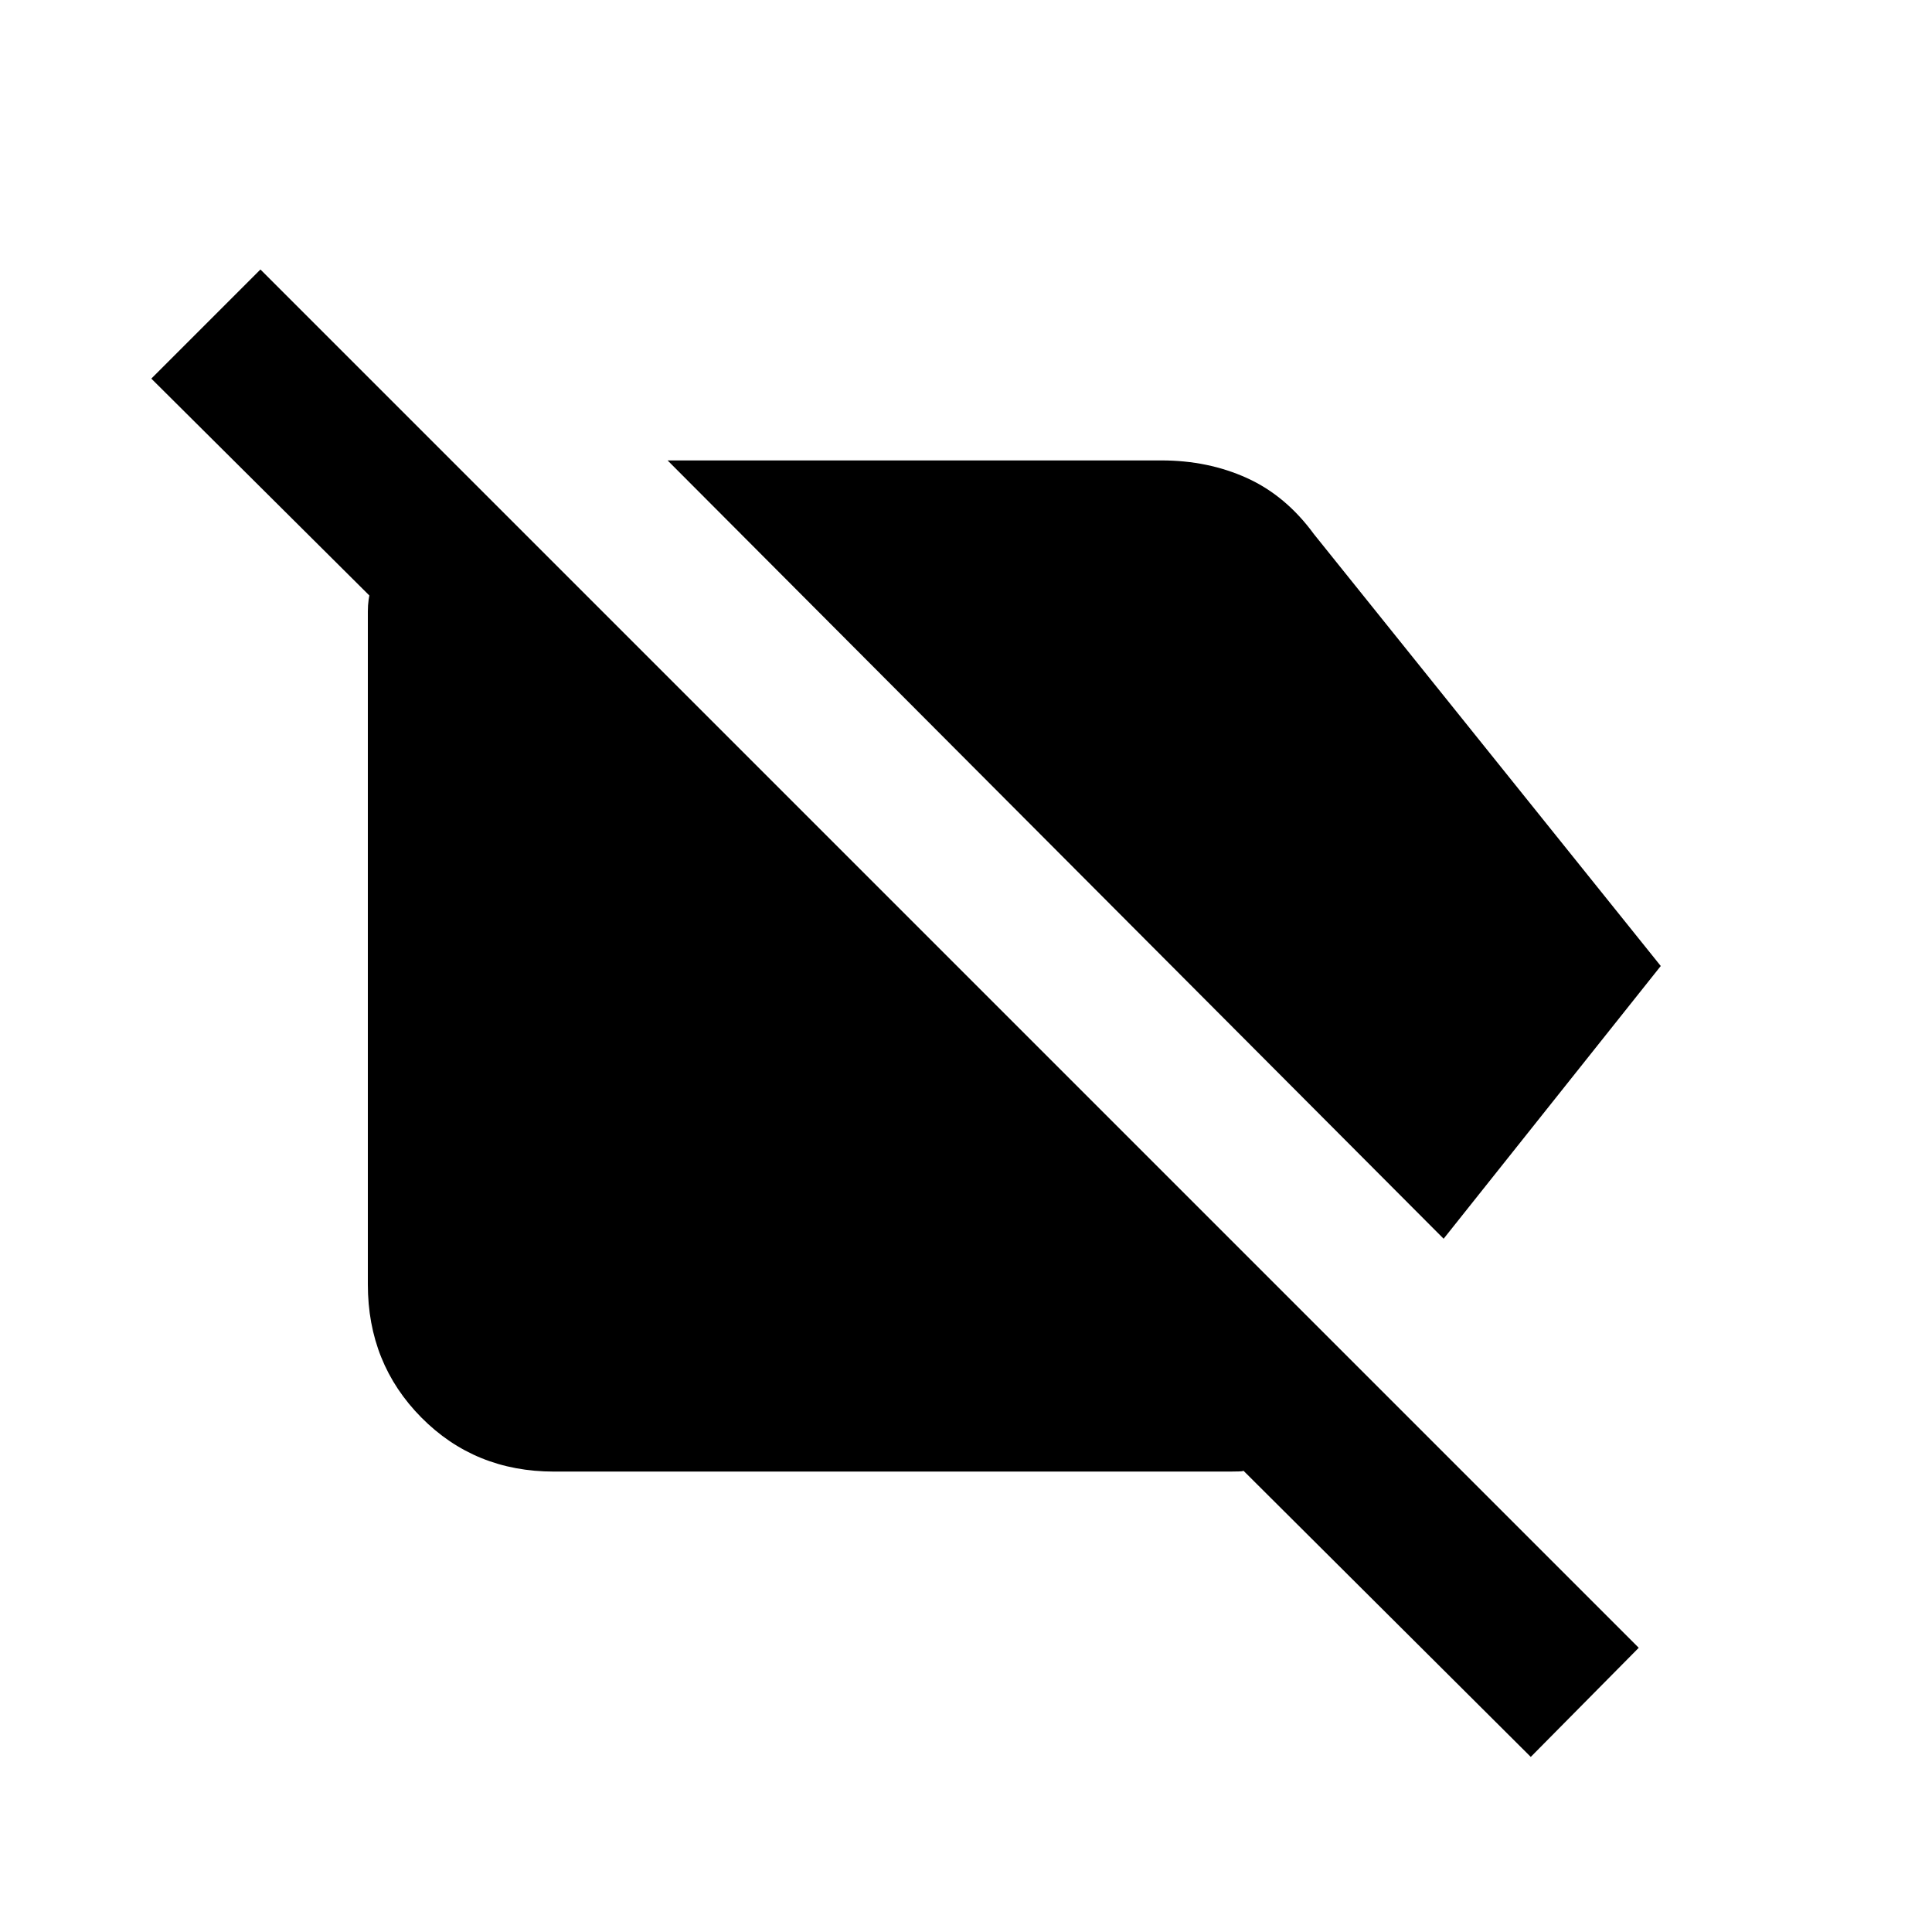 <svg xmlns="http://www.w3.org/2000/svg" height="20" viewBox="0 -960 960 960" width="20"><path d="M717.33-344.48 331.72-731.22h245.37q23.21 0 42.52 8.76 19.3 8.76 33.26 27.85L825.22-480 717.33-344.48ZM760.63-87 617.59-229.48q1.06.57-2.08.63-3.14.07-4.4.07H275.28q-39.3 0-65.9-26.85-26.6-26.85-26.6-66.15v-334.44q0-3.02.38-5.69.38-2.68.45-2.11L75.19-771.87l54.22-54.22 684.87 684.87L760.63-87Z"/></svg>